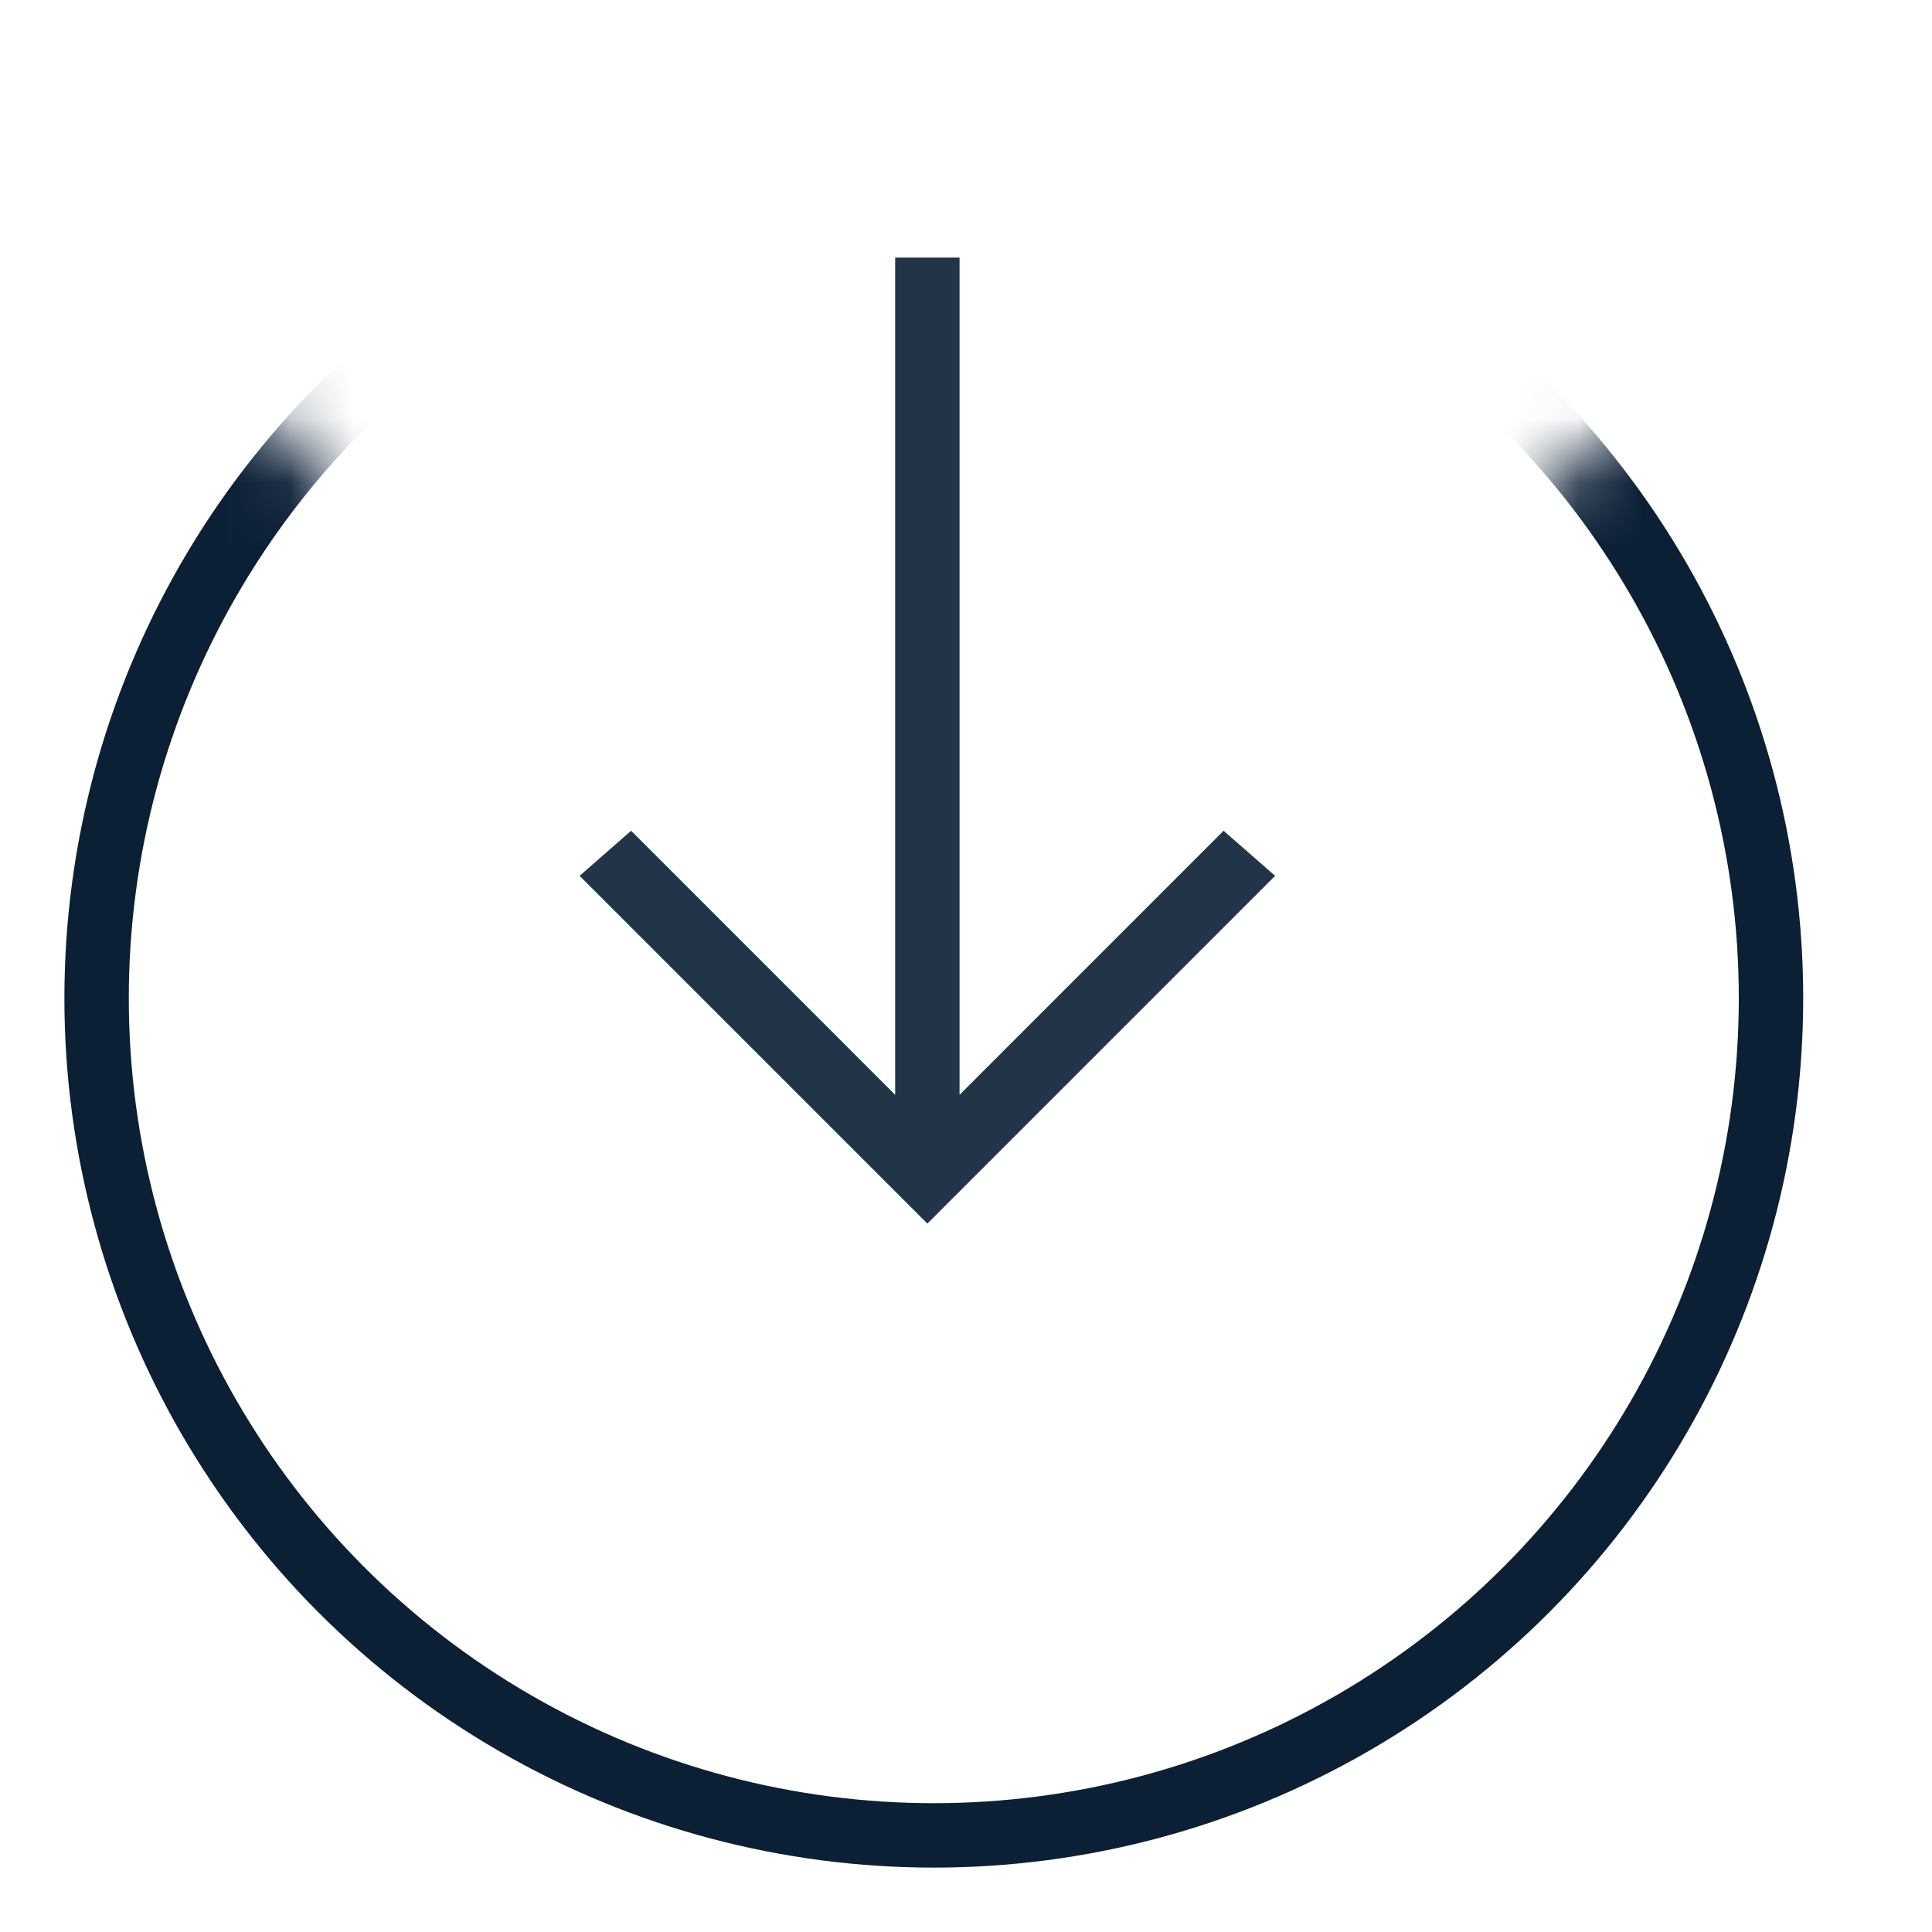 <?xml version="1.0" encoding="UTF-8"?>
<svg width="30px" height="30px" viewBox="0 0 30 30" version="1.1" xmlns="http://www.w3.org/2000/svg" xmlns:xlink="http://www.w3.org/1999/xlink">
    <!-- Generator: Sketch 48.2 (47327) - http://www.bohemiancoding.com/sketch -->
    <title>icon_transfer-in_l_black</title>
    <desc>Created with Sketch.</desc>
    <defs>
        <polygon id="path-1" points="30 -1.50990331e-13 13.929 15.077 0 -1.50990331e-13 0 28 30 28"></polygon>
    </defs>
    <g id="Artboard" stroke="none" stroke-width="1" fill="none" fill-rule="evenodd" transform="translate(-208, -131)">
        <g id="icon_transfer-in_l_black" transform="translate(208, 131)">
            <rect id="ph" opacity="0" x="0" y="0" width="30" height="30"></rect>
            <g id="Group-9" transform="translate(0, 2)">
                <mask id="mask-2" fill="white">
                    <use xlink:href="#path-1"></use>
                </mask>
                <g id="Mask" fill-rule="nonzero"></g>
                <circle id="Oval" stroke="#0B1F35" mask="url(#mask-2)" cx="14.5" cy="13.5" r="13"></circle>
            </g>
            <polygon id="Arrow" fill="#0B1F35" opacity="0.9" points="19.8 13.6 19 12.9 14.9 17 14.9 4 13.9 4 13.9 17 9.8 12.9 9 13.6 14.4 19"></polygon>
        </g>
    </g>
</svg>